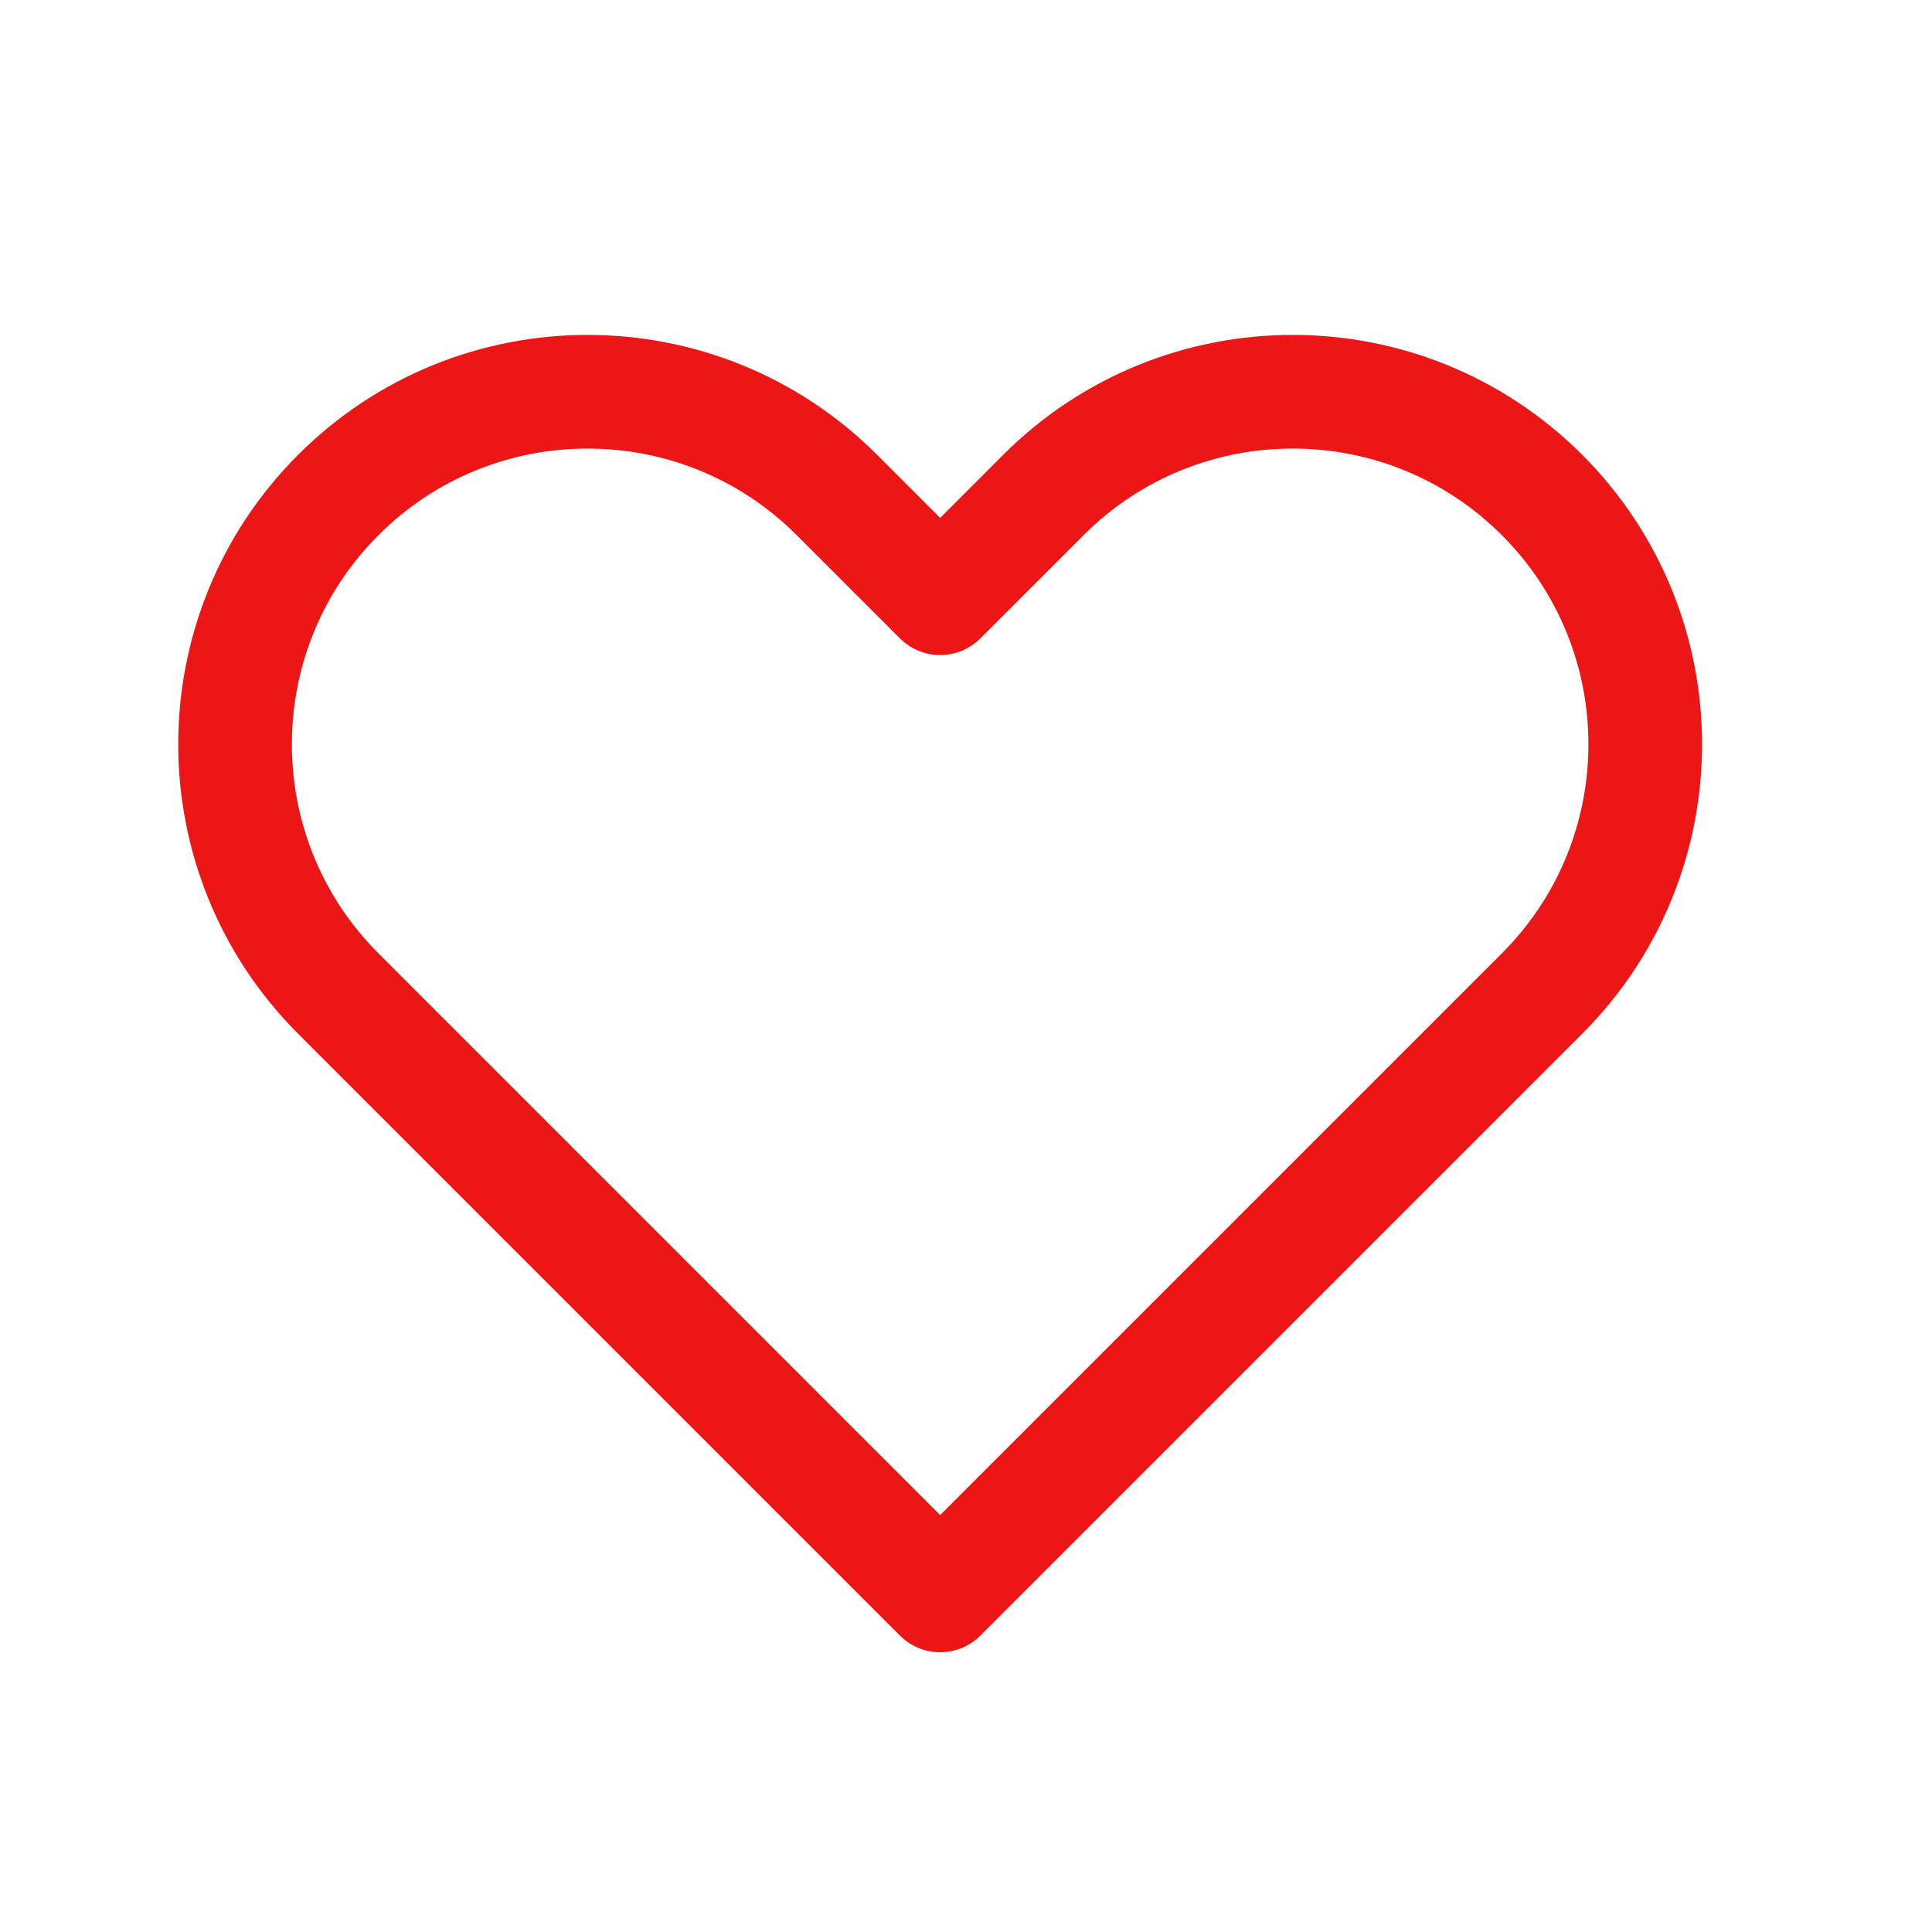 <svg width="34" height="34" viewBox="0 0 34 34" fill="none" xmlns="http://www.w3.org/2000/svg">
<path d="M5.953 8.711C3.531 11.134 3.531 15.062 5.953 17.485L16.545 28.077L27.137 17.485C29.559 15.062 29.559 11.134 27.137 8.711C24.714 6.288 20.785 6.288 18.362 8.711L16.545 10.528L14.728 8.711C12.305 6.288 8.376 6.288 5.953 8.711Z" stroke="#EC1616" stroke-width="2" stroke-linecap="round" stroke-linejoin="round"/>
</svg>
